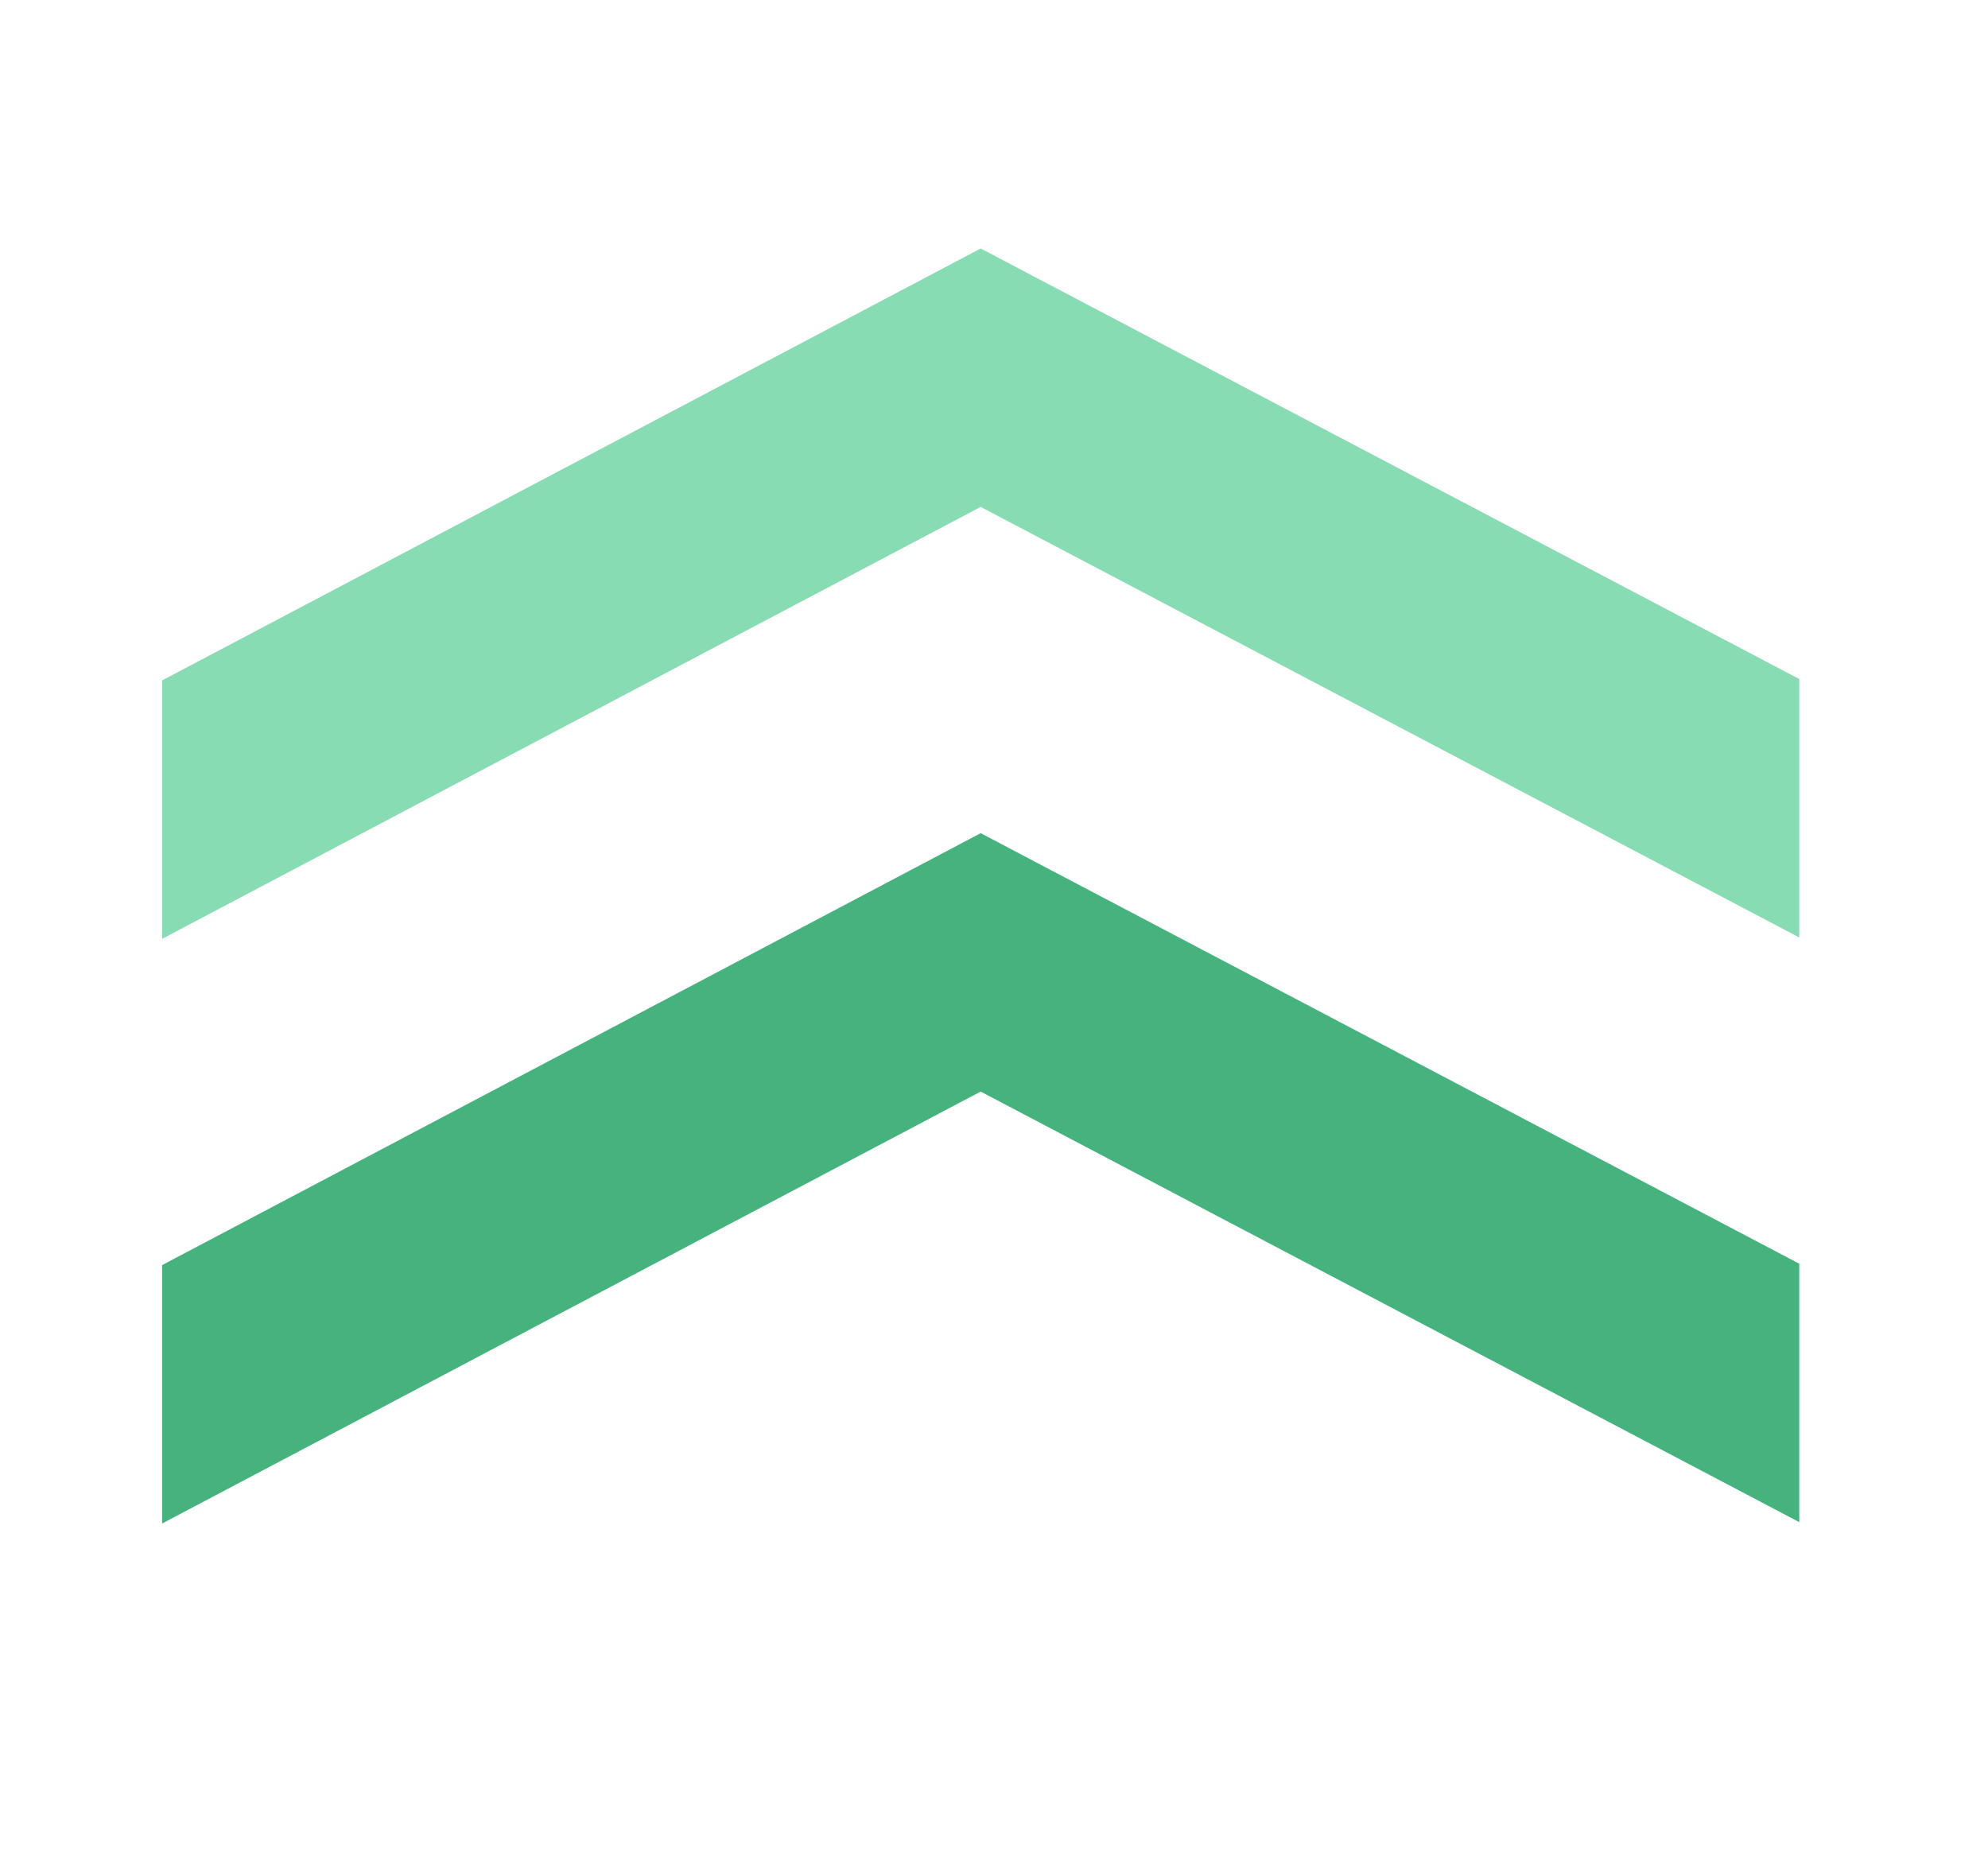 <svg width="17" height="16" viewBox="0 0 17 16" fill="none" xmlns="http://www.w3.org/2000/svg">
<path d="M1.386 5.819V8.029L8.386 4.335L15.386 8.017V5.807L8.386 2.125L1.386 5.819Z" fill="#88DCB4"/>
<path d="M1.386 10.819V13.029L8.386 9.335L15.386 13.017V10.807L8.386 7.125L1.386 10.819Z" fill="#46B37F"/>
</svg>
